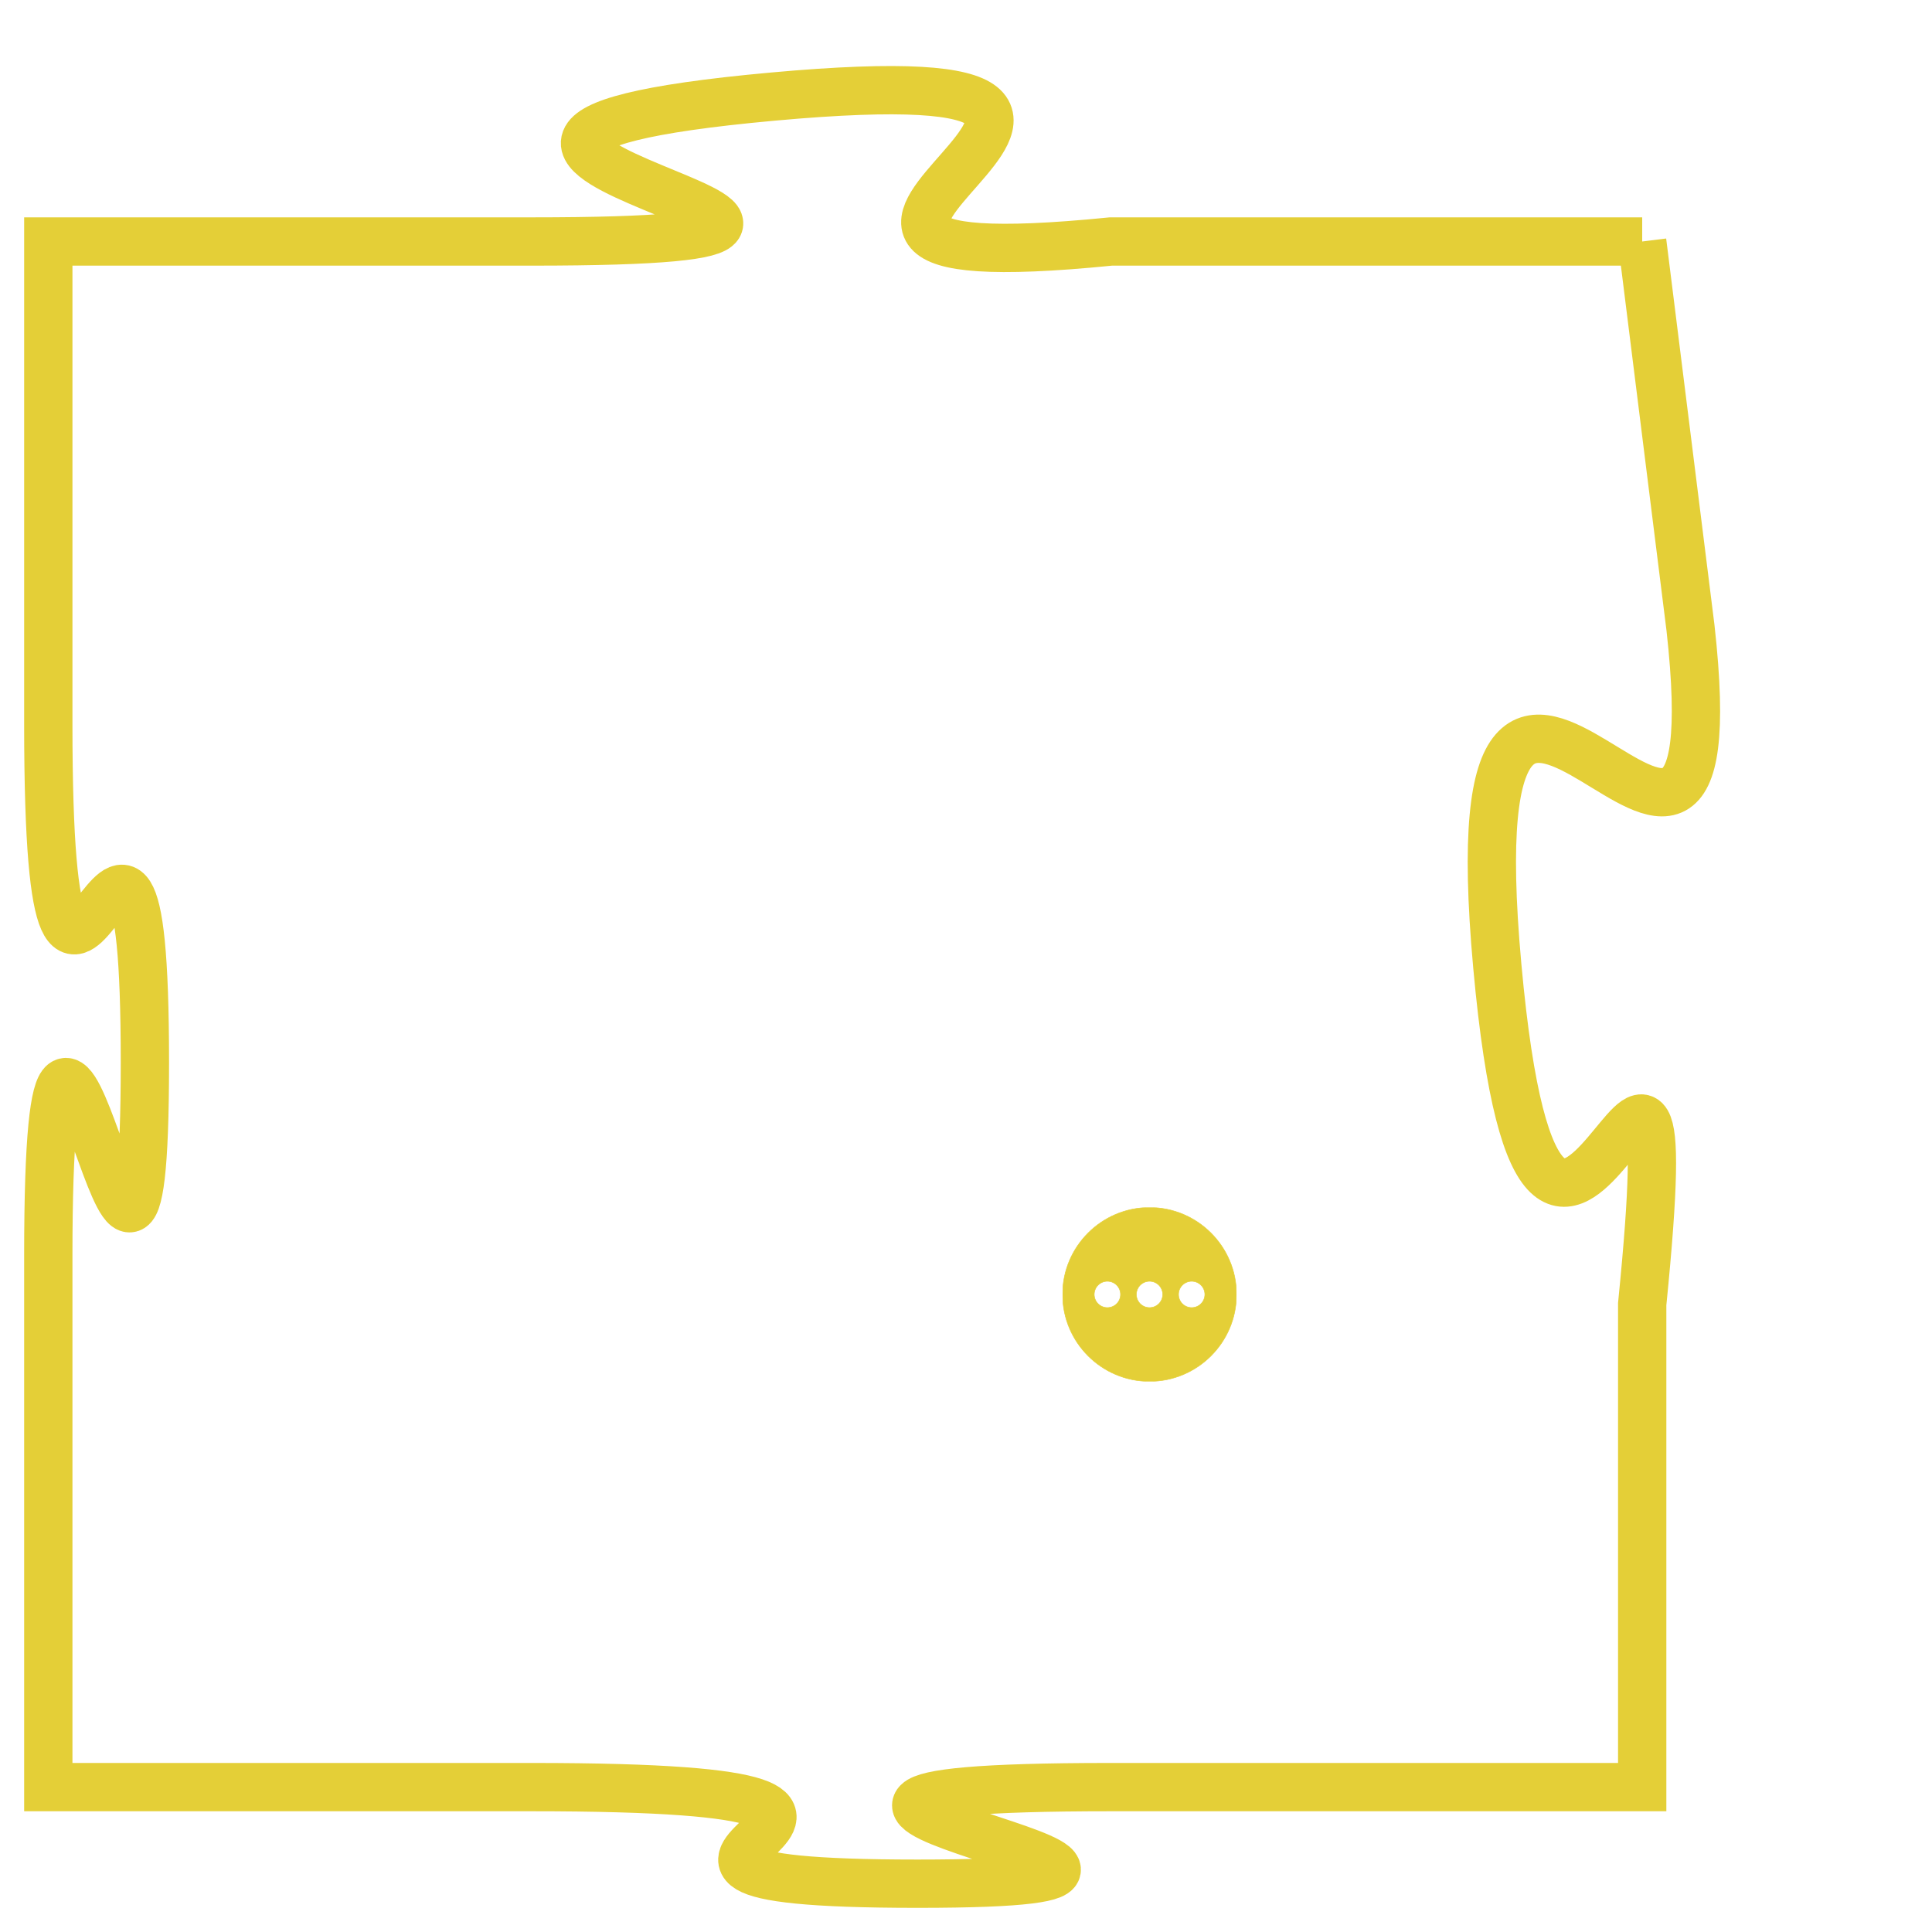 <svg version="1.1" xmlns="http://www.w3.org/2000/svg" xmlns:xlink="http://www.w3.org/1999/xlink" fill="transparent" x="0" y="0" width="350" height="350" preserveAspectRatio="xMinYMin slice"><style type="text/css">.links{fill:transparent;stroke: #E4CF37;}.links:hover{fill:#63D272; opacity:0.4;}</style><defs><g id="allt"><path id="t1527" d="M3234,352 L3223,352 C3213,353 3227,348 3216,349 C3205,350 3222,352 3211,352 L3201,352 3201,352 L3201,362 C3201,372 3203,360 3203,369 C3203,378 3201,363 3201,373 L3201,384 3201,384 L3211,384 C3222,384 3210,386 3219,386 C3228,386 3212,384 3223,384 L3234,384 3234,384 L3234,374 C3235,364 3232,378 3231,367 C3230,356 3236,369 3235,360 L3234,352"/></g><clipPath id="c" clipRule="evenodd" fill="transparent"><use href="#t1527"/></clipPath></defs><svg viewBox="3200 347 37 40" preserveAspectRatio="xMinYMin meet"><svg width="4380" height="2430"><g><image crossorigin="anonymous" x="0" y="0" href="https://nftpuzzle.license-token.com/assets/completepuzzle.svg" width="100%" height="100%" /><g class="links"><use href="#t1527"/></g></g></svg><svg x="3222" y="372" height="9%" width="9%" viewBox="0 0 330 330"><g><a xlink:href="https://nftpuzzle.license-token.com/" class="links"><title>See the most innovative NFT based token software licensing project</title><path fill="#E4CF37" id="more" d="M165,0C74.019,0,0,74.019,0,165s74.019,165,165,165s165-74.019,165-165S255.981,0,165,0z M85,190 c-13.785,0-25-11.215-25-25s11.215-25,25-25s25,11.215,25,25S98.785,190,85,190z M165,190c-13.785,0-25-11.215-25-25 s11.215-25,25-25s25,11.215,25,25S178.785,190,165,190z M245,190c-13.785,0-25-11.215-25-25s11.215-25,25-25 c13.785,0,25,11.215,25,25S258.785,190,245,190z"></path></a></g></svg></svg></svg>